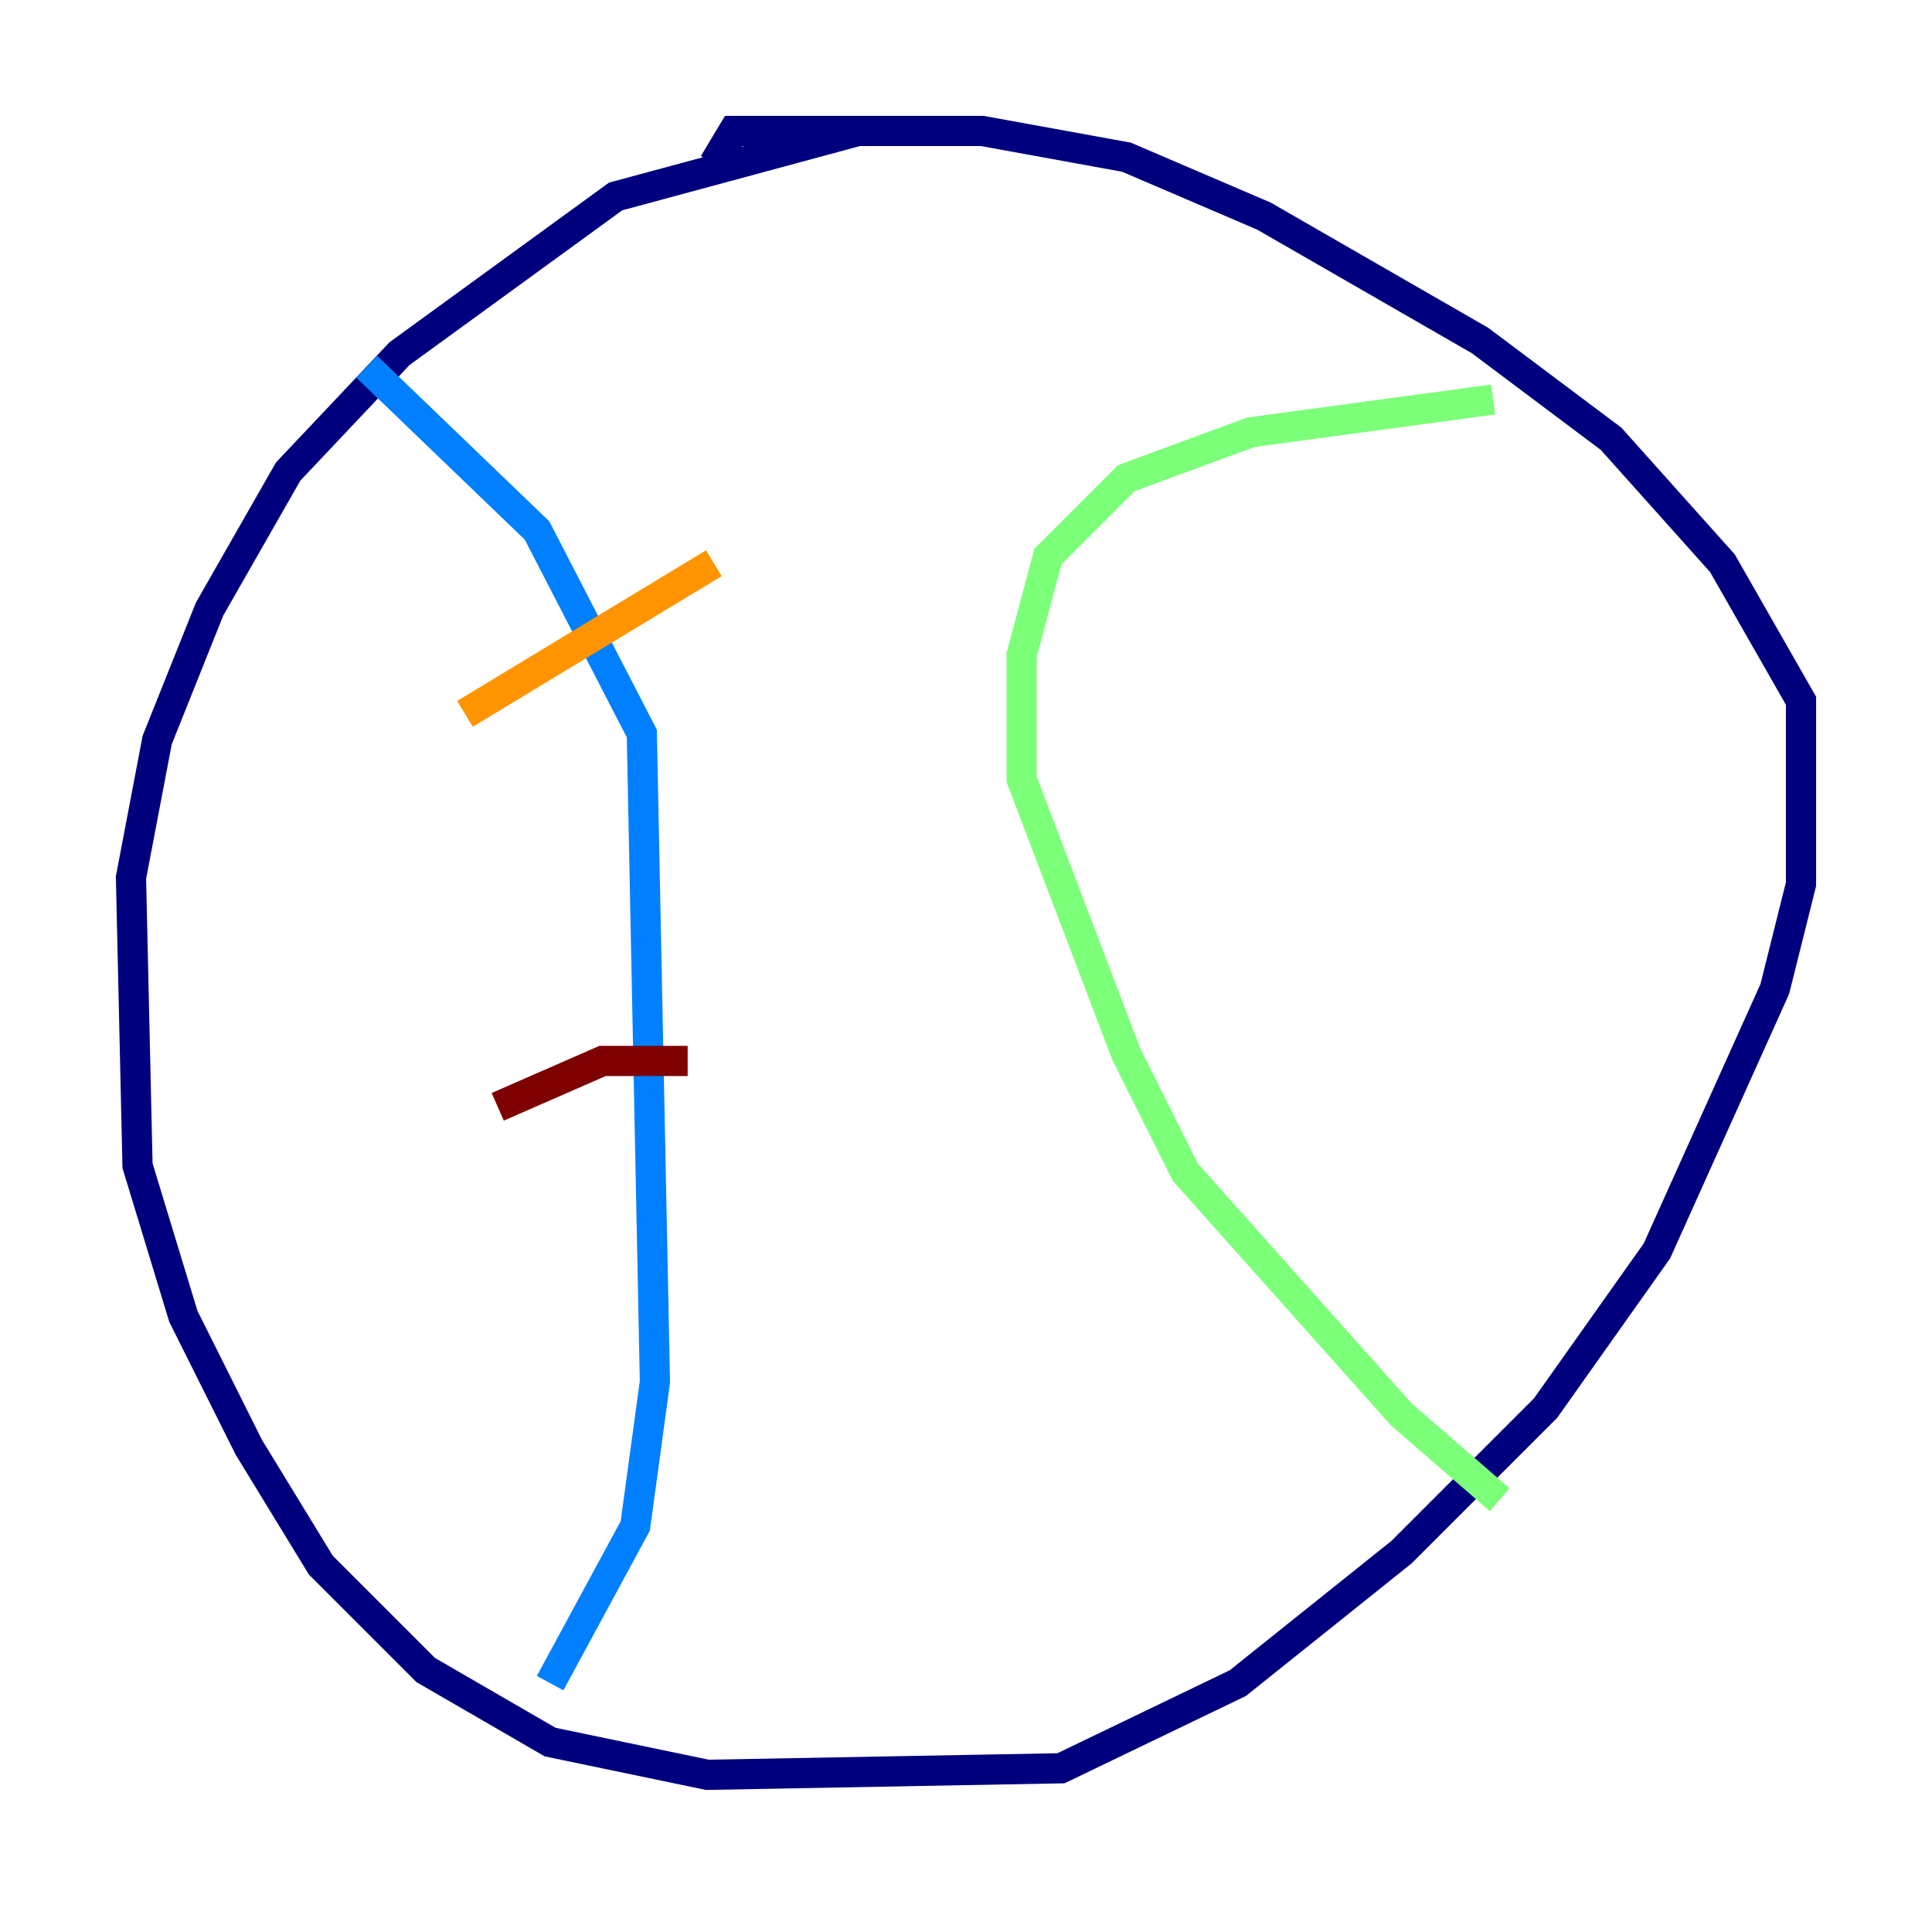 <?xml version="1.0" encoding="utf-8" ?>
<svg baseProfile="tiny" height="128" version="1.2" viewBox="0,0,128,128" width="128" xmlns="http://www.w3.org/2000/svg" xmlns:ev="http://www.w3.org/2001/xml-events" xmlns:xlink="http://www.w3.org/1999/xlink"><defs /><polyline fill="none" points="56.841,8.678 40.786,13.017 26.468,23.43 19.091,31.241 13.885,40.352 10.414,49.031 8.678,58.142 9.112,77.234 12.149,87.214 16.488,95.891 21.261,103.702 28.203,110.644 36.447,115.417 46.861,117.586 70.291,117.153 82.007,111.512 92.854,102.834 102.4,93.288 109.776,82.875 117.586,65.519 119.322,58.576 119.322,46.427 114.115,37.315 106.739,29.071 98.061,22.563 83.742,14.319 74.63,10.414 65.085,8.678 48.597,8.678 47.295,10.848" stroke="#00007f" stroke-width="2" /><polyline fill="none" points="24.298,24.298 35.58,35.146 42.522,48.597 43.39,91.552 42.088,101.098 36.447,111.512" stroke="#0080ff" stroke-width="2" /><polyline fill="none" points="98.929,26.468 82.875,28.637 74.63,31.675 69.424,36.881 67.688,43.39 67.688,51.634 74.63,69.858 78.536,77.668 92.854,93.722 99.363,99.363" stroke="#7cff79" stroke-width="2" /><polyline fill="none" points="30.807,47.295 47.295,37.315" stroke="#ff9400" stroke-width="2" /><polyline fill="none" points="32.976,73.329 39.919,70.291 45.559,70.291" stroke="#7f0000" stroke-width="2" /></svg>